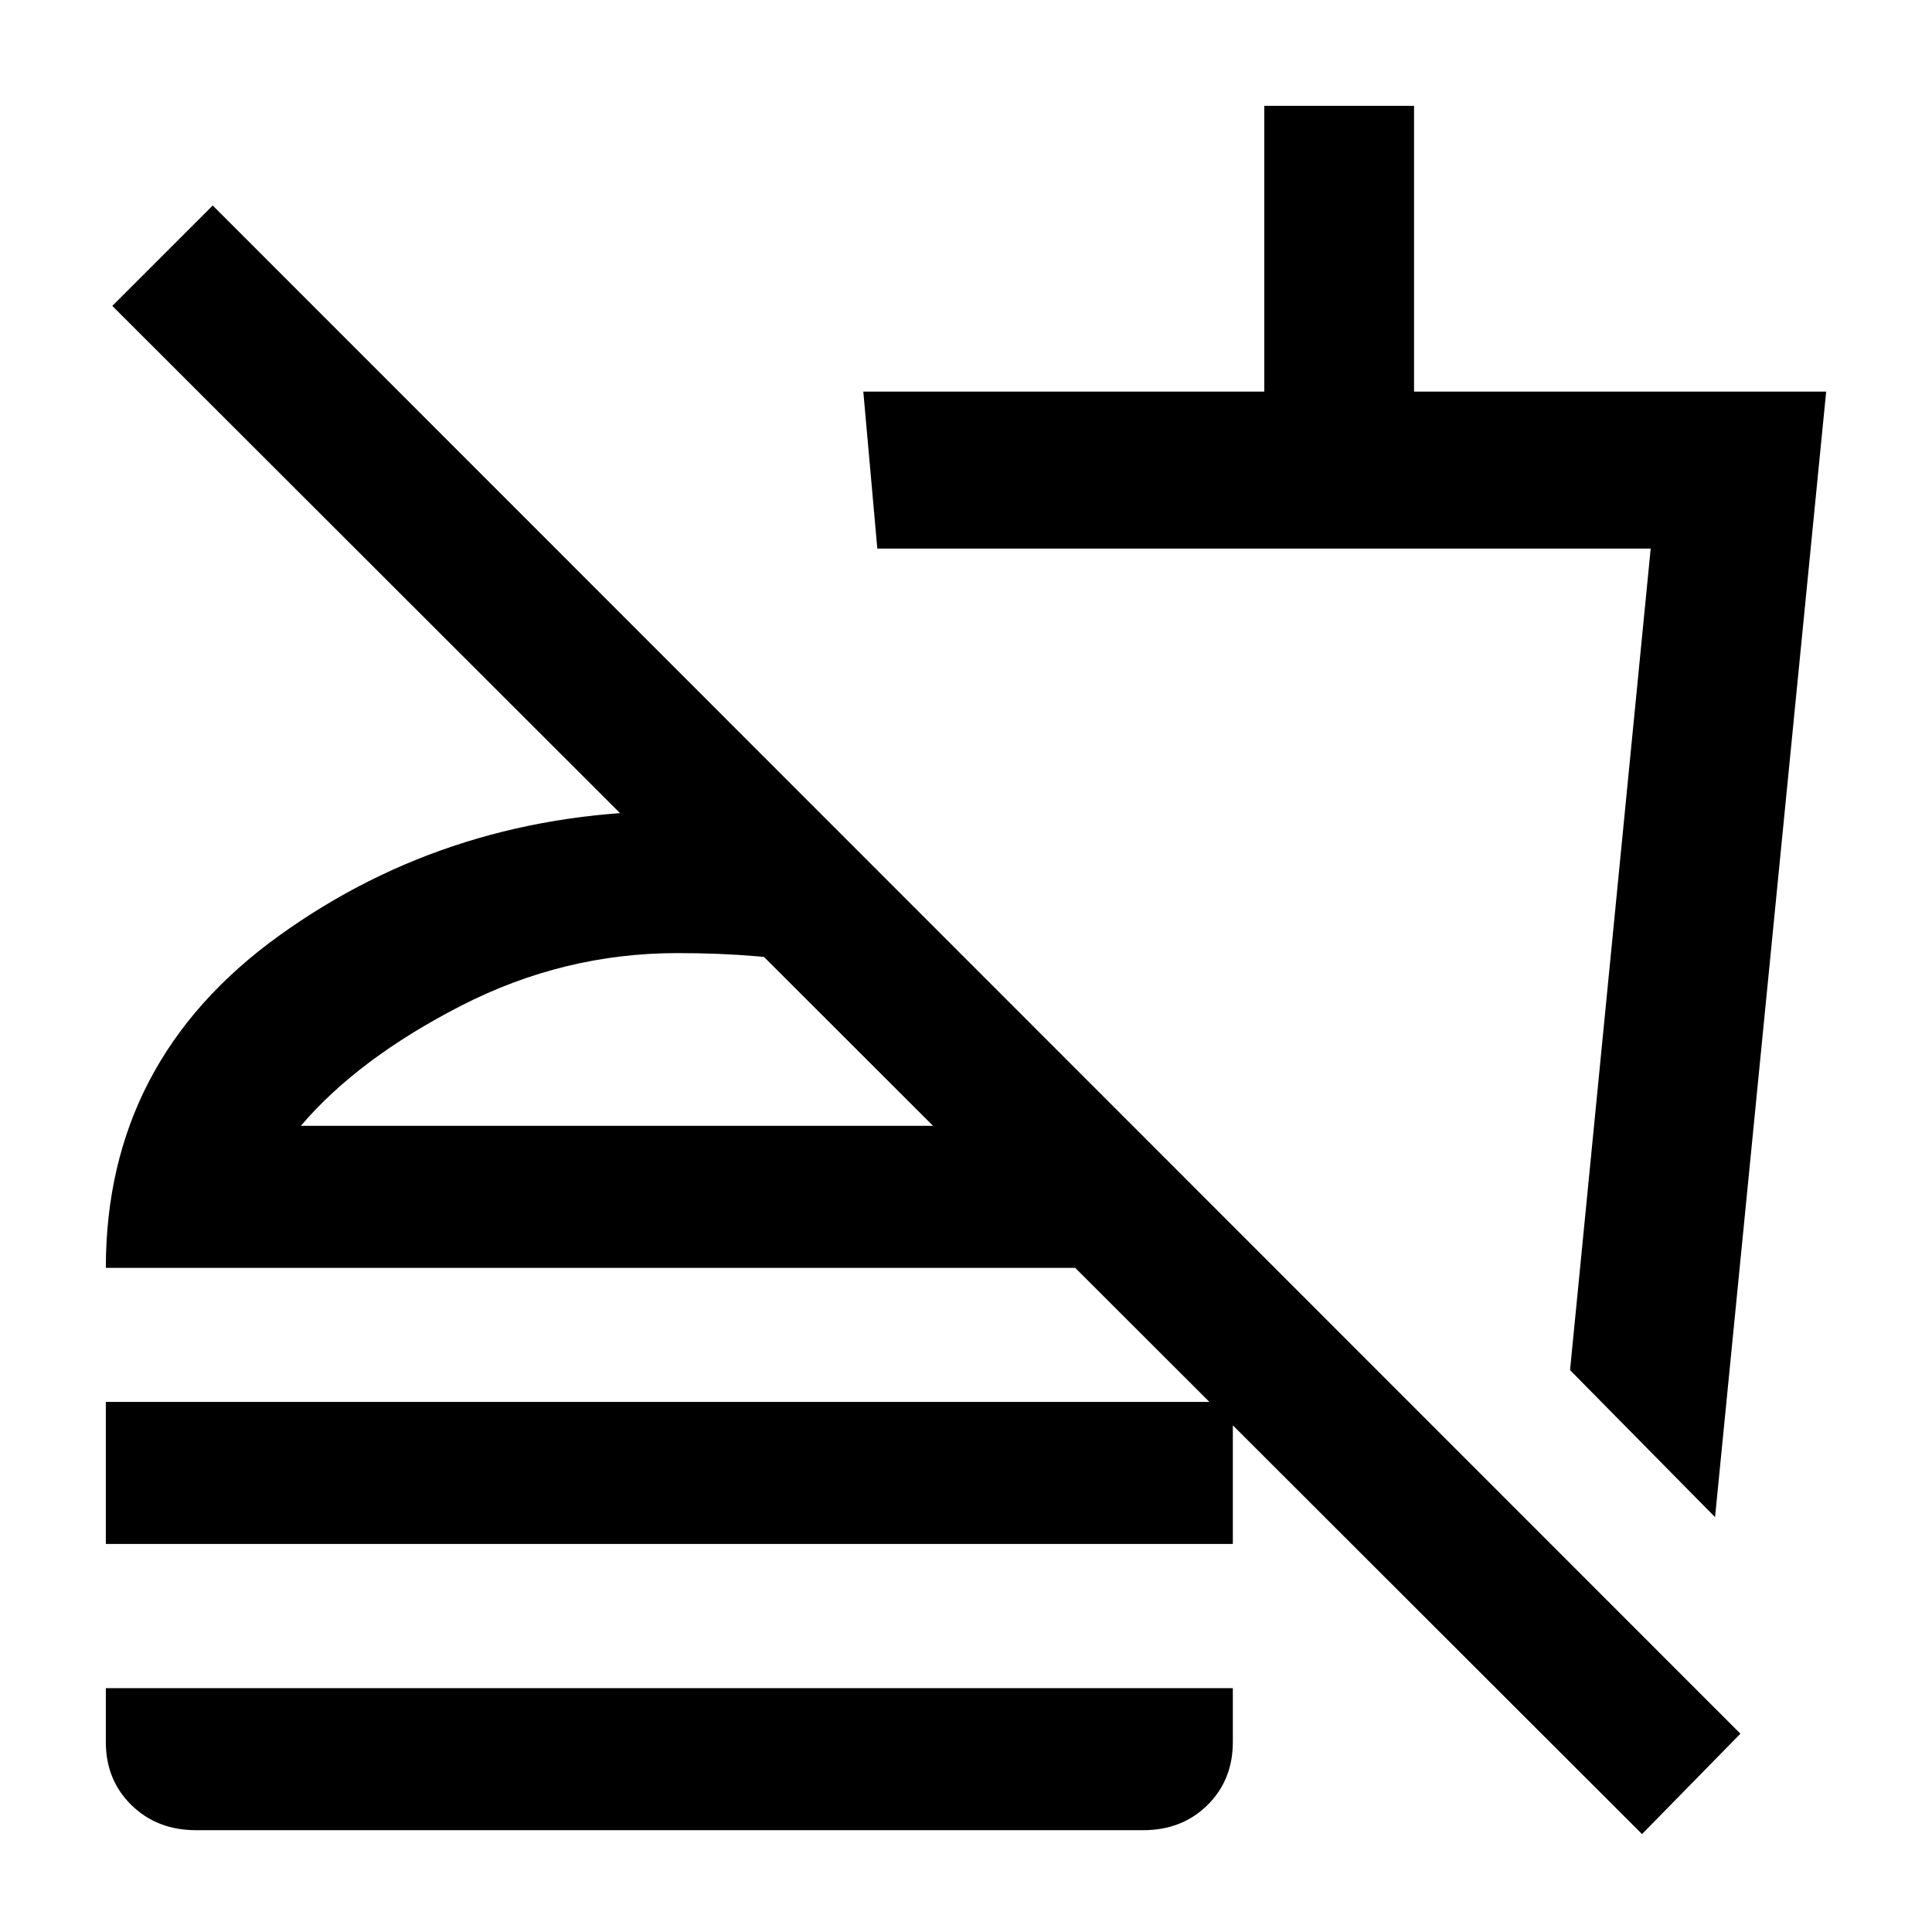 <svg xmlns="http://www.w3.org/2000/svg" height="20" viewBox="0 -960 960 960" width="20"><path d="m852.2-206.15-72.05-73.05 40.07-408.21H435.93l-6.95-78h199.24v-142h74.41v142h204.78L852.2-206.15Zm-230-247.26ZM815.91-48.65 55.8-808l49.9-49.89L864.8-98.54l-48.89 49.89ZM52.59-192.83v-70.58h560v70.58h-560ZM97.41-50.59q-19.34 0-32.08-12.45Q52.59-75.5 52.59-94.41v-26.76h560v26.76q0 18.91-12.63 31.37Q587.34-50.59 568-50.59H97.41Zm316.11-499.48v70.83q-18.61-3.96-37.09-5.56-18.47-1.61-39.84-1.61-56.55 0-107.58 26.2-51.03 26.21-79.53 59.62h413.28L633.35-330H52.59q0-103 86-165t198-62q21.84 0 40.58 1.61t36.35 5.32Zm-66.93 129.48Z"/></svg>